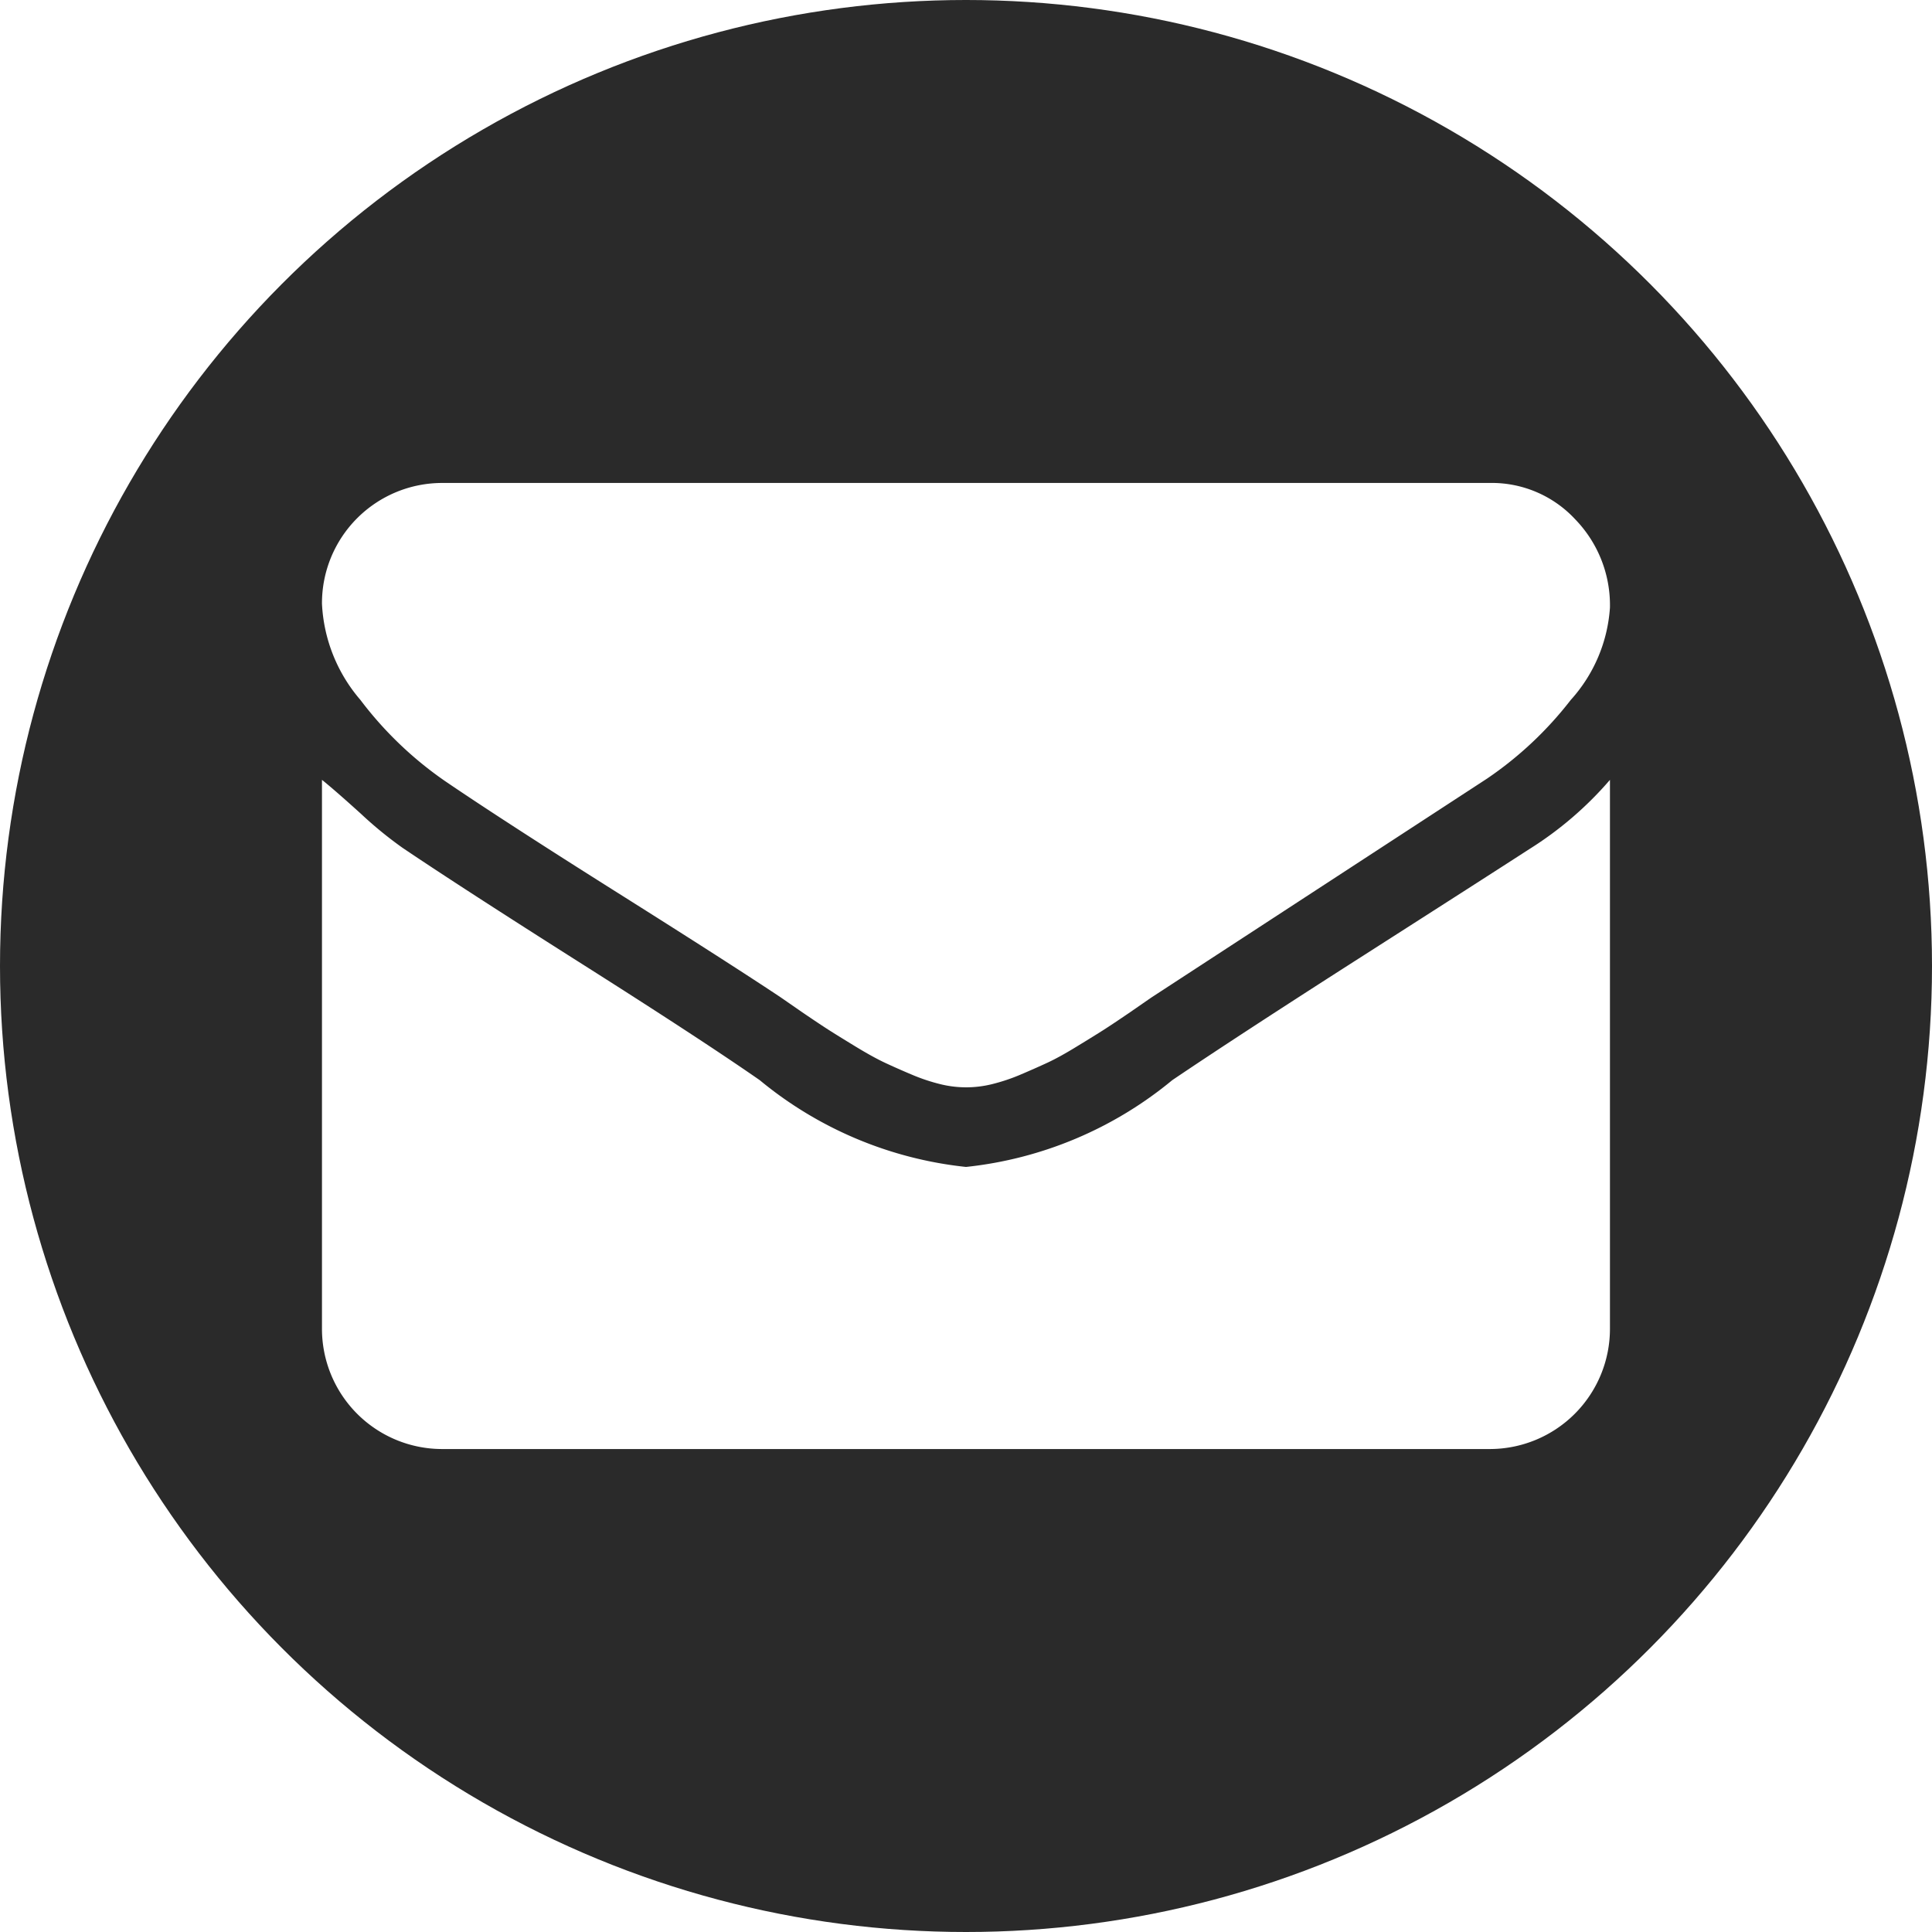 <svg xmlns="http://www.w3.org/2000/svg" xmlns:xlink="http://www.w3.org/1999/xlink" width="26.114" height="26.114" viewBox="0 0 26.114 26.114"><defs><clipPath id="a"><circle cx="13.057" cy="13.057" r="13.057" transform="translate(0 0)" fill="#2a2a2a" stroke="#95989a" stroke-width="1"/></clipPath></defs><g transform="translate(0 0)" clip-path="url(#a)"><path d="M25.717,4.5a4.716,4.716,0,0,1,3.46,1.437A4.716,4.716,0,0,1,30.614,9.4V25.717a4.9,4.9,0,0,1-4.9,4.9H9.4a4.716,4.716,0,0,1-3.46-1.437A4.716,4.716,0,0,1,4.5,25.717V9.4a4.716,4.716,0,0,1,1.437-3.46A4.716,4.716,0,0,1,9.4,4.5Zm.544,17.953V15.041a4.79,4.79,0,0,1-1.088.935q-.578.374-2.253,1.445T20.345,19.1a5.24,5.24,0,0,1-2.788,1.173A5.24,5.24,0,0,1,14.769,19.1q-.782-.544-2.406-1.573T9.94,15.959a5.351,5.351,0,0,1-.561-.459q-.357-.323-.527-.459v7.413a1.625,1.625,0,0,0,1.632,1.632H24.629a1.625,1.625,0,0,0,1.632-1.632Zm0-9.742a1.667,1.667,0,0,0-.468-1.19,1.539,1.539,0,0,0-1.165-.493H10.484a1.625,1.625,0,0,0-1.632,1.632,2.148,2.148,0,0,0,.519,1.3,4.976,4.976,0,0,0,1.148,1.1q.8.544,2.338,1.513t2.2,1.411l.289.2q.238.162.357.238t.357.221q.238.145.4.221t.366.162a2.519,2.519,0,0,0,.383.128,1.45,1.45,0,0,0,.7,0,2.519,2.519,0,0,0,.383-.128q.2-.085.366-.162t.4-.221q.238-.145.357-.221t.357-.238l.289-.2L24.6,15.024a4.929,4.929,0,0,0,1.131-1.063A2.063,2.063,0,0,0,26.261,12.712Z" transform="translate(-4.5 -4.5)" fill="#2a2a2a"/></g></svg>